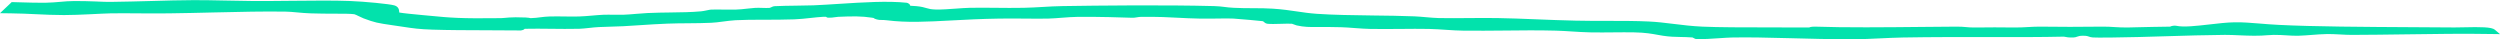 <?xml version="1.0" encoding="UTF-8"?>
<svg id="Layer_1" data-name="Layer 1" xmlns="http://www.w3.org/2000/svg" width="524.59" height="8.2" viewBox="0 0 524.59 8.2">
  <path d="M523.52,6.24c-.7-.59-3.04-.59-6.53-.51-.76,.02-1.46,.03-1.98,.03-2.68-.02-5.39-.04-8.09-.05-11.03-.06-21.44-.12-28.77-.49-1.48-.07-2.78-.18-3.99-.28-1.88-.15-3.51-.29-5.27-.26-1.57,.02-3.46,.24-5.28,.45-2.65,.3-5.39,.62-6.9,.29-.39-.09-1-.01-1.35,.17-2.3,.02-5.07,.09-6.96,.13-.98,.02-1.72,.04-2.04,.05-1.04,0-1.87-.04-2.67-.09-.79-.05-1.54-.1-2.46-.09-5.31,.07-8.57,.05-13.31,0-.72,0-1.46,.04-2.24,.08-.9,.05-1.84,.11-2.88,.1-3.04-.04-5.58-.04-8.21,0-.97,.01-1.52-.03-2.09-.09-.54-.05-1.11-.1-2-.09-2.1,0-4.53,.03-7.13,.06-7.62,.08-16.26,.16-22.56-.06-.22,0-.82,0-1.21,.18-2.66-.02-5.4-.02-8.06-.02-5.64,0-10.97-.01-14.3-.16-2.2-.1-4.19-.34-6.11-.58-1.77-.22-3.43-.42-5.16-.5-2.67-.13-5.72-.13-8.94-.13-2.16,0-4.35,0-6.44-.05-2.78-.06-5.59-.17-8.3-.28-2.87-.12-5.57-.22-8.09-.26-2.02-.03-3.99-.01-5.89,0-2.18,.02-4.25,.04-6.4,0-.81-.02-1.75-.1-2.66-.18-.83-.07-1.67-.15-2.46-.18-2.75-.11-5.77-.15-8.7-.18-4.1-.05-8.33-.11-11.78-.35-1.54-.11-2.83-.3-4.18-.5-1.5-.22-3.05-.45-5.04-.58-1.25-.09-2.63-.09-4.09-.1-1.34,0-2.73-.01-4.11-.08-.84-.04-1.4-.11-1.94-.18-.63-.08-1.23-.15-2.17-.18-10.46-.27-24.41-.12-31.79,0-1.43,.02-2.83,.1-4.18,.18-1.3,.08-2.65,.15-4.02,.18-2.01,.04-3.99,.02-5.91,0-1.89-.02-3.68-.03-5.37,0-.84,.02-1.86,.09-2.94,.17-1.49,.11-3.03,.22-4.21,.19-1.04-.03-1.44-.15-1.96-.3-.48-.14-1.02-.31-2.11-.41-.48-.05-.9-.07-1.29-.08-.04-.37-.45-.53-.62-.6l-.13-.03c-3.97-.42-9.15-.09-14.16,.23-1.89,.12-3.72,.24-5.38,.31-1.09,.04-2.36,.06-3.65,.07-1.55,.02-3.16,.04-4.55,.11-.21,0-.41,.1-.62,.2-.14,.06-.33,.15-.42,.16-.4,.03-.96,.02-1.5,0-.55-.02-1.12-.03-1.57,0-.54,.04-1.09,.1-1.65,.16-.79,.09-1.62,.18-2.43,.2-.73,.02-1.54,0-2.35,0-.95-.02-1.93-.04-2.79,0-.13,0-.44,.07-.8,.14-.42,.09-.93,.19-1.27,.22-2.09,.19-4.18,.21-6.39,.24-1.56,.02-3.17,.04-4.86,.12-.76,.04-1.55,.1-2.36,.17-.91,.08-1.86,.16-2.76,.19-.61,.02-1.28,0-1.94,0-.73-.01-1.48-.03-2.16,0-.85,.04-1.67,.11-2.47,.18-.91,.08-1.78,.15-2.65,.18-.95,.03-1.98,.02-3.04,0-1.02-.01-2.07-.03-3.11,0-.76,.02-1.35,.09-1.98,.17-.6,.08-1.23,.16-2.04,.18-.45-.12-1.35-.18-3.14-.18-.93,0-1.87,.08-2.49,.14-.27,.02-.48,.04-.59,.04-8.66,.11-10.56-.08-15.15-.52l-1.3-.12c-1.98-.19-4.02-.38-4.9-.54,0-.03-.01-.12-.02-.18-.02-.34-.07-1.04-1.02-1.32-.99-.29-6.14-.8-9.34-.92-3.32-.13-7.79-.08-12.11-.04-2.84,.03-5.78,.06-8.4,.04-2.08-.02-4.06-.06-5.93-.1-2.26-.05-4.39-.09-6.37-.08-2.82,.01-5.71,.09-8.76,.18-2.79,.08-5.68,.15-8.66,.19-.86,.01-1.66-.03-2.59-.07l-.44-.02c-1.46-.05-2.98-.1-4.56-.09-1.11,0-2.01,.09-2.96,.17-.95,.08-1.93,.17-3.16,.19-1.57,.02-3.43-.04-5.23-.09-.59-.02-1.18-.03-1.77-.05L0,2.77H0s2.28,.03,2.28,.03c1.84,.02,3.59,.1,5.28,.18,1.88,.09,3.83,.18,5.87,.18h0c1.59,0,3.55-.08,5.44-.17l2.44-.12c.63-.04,1.26-.06,1.87-.07,1.75-.03,3.7-.02,5.76,0,2.08,.01,4.29,.03,6.53,0,3.12-.04,6.27-.11,9.37-.19,5.48-.13,10.66-.25,15.21-.17,.63,.01,1.42,.08,2.27,.16,.88,.08,1.87,.17,2.85,.2,1.81,.06,3.54,.07,5.07,.07,1.76,0,3.27,0,4.1,.11,.14,.02,.63,.26,.96,.42,.36,.17,.72,.35,.98,.45,2.43,.9,2.81,.97,6.25,1.47,.76,.11,1.4,.21,1.97,.29,2.22,.34,3.44,.52,6.28,.61,3.3,.11,7.14,.12,11.21,.13,2.41,0,4.86,.02,7.33,.04,.27-.04,.59-.12,.79-.35h0s.17,0,.17,0c1.67-.04,3.37-.02,5.18,0,1.99,.02,4.04,.05,6.09,0,.56-.02,1.26-.09,2-.17,.7-.08,1.44-.16,2.11-.19l5.13-.18c1.17-.06,2.35-.14,3.54-.22,1.85-.12,3.77-.25,5.67-.32,1.43-.06,2.98-.07,4.49-.08,1.6-.01,3.25-.03,4.73-.1,.77-.03,1.61-.14,2.5-.26,.87-.11,1.77-.23,2.63-.28,3.48-.19,7.96-.02,12.29-.18,1.2-.04,2.33-.17,3.43-.29,.94-.1,1.82-.2,2.73-.25,.13,0,.23,0,.31,0,.15,0,.21,0,.21,0,.09,.08,.23,.18,.46,.19,.55,.03,1.01-.04,1.42-.1,.23-.03,.45-.07,.68-.08,3.03-.14,4.95-.15,7.08,.18,.17,.03,.28,.04,.35,.06,.12,.12,.29,.2,.62,.29,.5,.14,.78,.13,1.09,.13,.25,0,.53,0,1.03,.06,4.29,.54,8.39,.32,13.58,.04,2.92-.16,6.23-.33,10.06-.39,1.79-.03,3.61-.01,5.38,0,1.8,.02,3.5,.03,4.88,0,.95-.03,1.94-.1,2.9-.18,1.08-.08,2.19-.17,3.24-.18,3.71-.06,10.16,.13,11.24,.18,.59,.03,.97-.04,1.32-.1,.24-.04,.46-.08,.76-.08,3.69-.04,5.83,.08,7.9,.19,1.31,.07,2.66,.14,4.38,.17,1.37,.03,2.69,0,3.87-.01,1.3-.02,2.43-.04,3.28,.01,1.2,.07,5.88,.5,6.1,.54,.11,.02,.15,.05,.26,.16,.15,.14,.38,.34,.78,.39,.68,.07,1.68,.04,2.74,.01,.88-.03,1.79-.05,2.37-.02,.1,.02,.33,.11,.53,.19,.21,.08,.39,.15,.46,.16,1.59,.36,2.65,.35,4.59,.34,1.17-.01,2.63-.02,4.73,.04,.85,.02,1.89,.1,2.92,.18,1.14,.08,2.32,.17,3.23,.18,2.15,.03,4.24,.01,6.26,0,2.12-.02,4.13-.04,6.03,0,1.26,.03,2.47,.11,3.65,.19,1.23,.08,2.4,.16,3.53,.17,2.88,.04,5.8,0,8.62-.02,3.54-.04,7.19-.08,10.83,.02,1.12,.03,2.22,.1,3.32,.17,1.25,.08,2.54,.16,3.86,.19,1.71,.03,3.36,.02,4.96,0,1.48-.01,2.9-.03,4.26,0,2.39,.04,3.76,.3,4.97,.52,.38,.07,.74,.14,1.11,.19,1.42,.22,2.51,.24,3.65,.26,.77,.01,1.57,.03,2.53,.1,.05,0,.11,.04,.21,.1,.19,.11,.45,.26,.84,.27,.09,0,.18,0,.28,0,1,0,2.71-.11,4.22-.21,1.09-.07,2.1-.14,2.69-.15,3.49-.08,7.67,.03,12.09,.14,4.1,.11,8.74,.24,13.52,.22,1.81,0,3.61-.09,5.52-.18,1.54-.07,3.14-.15,4.74-.18,6.33-.11,12.31-.1,18.1-.09,5.63,.01,10.95,.02,15.72-.09,.05,0,.11,.02,.18,.03,.33,.07,.88,.19,1.88,.14,.31-.01,.54-.09,.75-.17,.29-.1,.57-.2,1.26-.19,.75,.01,.97,.09,1.17,.17,.19,.07,.41,.16,.85,.19,.73,.05,2.09,.03,3.18,.01h.96c3.57-.03,7.36-.15,11.37-.27,4.03-.12,8.21-.25,12.19-.28,1.03,0,2.02,.04,3.09,.09,1,.04,2.02,.09,3.06,.09,1.13,.02,2.03-.06,2.76-.11,.5-.03,.94-.07,1.34-.07,1.08-.01,1.94,.05,2.77,.1,.79,.05,1.55,.1,2.37,.08,.97-.03,1.9-.1,2.79-.17,1.06-.08,2.15-.17,3.34-.19,.79,0,1.75,.04,2.68,.09,.89,.05,1.7,.09,2.44,.09,3.66-.01,7.35-.06,11.04-.11,6.17-.09,12.55-.18,18.66-.07l1.4,.02-1.07-.91Zm-143.77,.02h0s0,0,0,0c0,0,0,0,0,0Z" style="fill: #02e2ac;"/>
</svg>